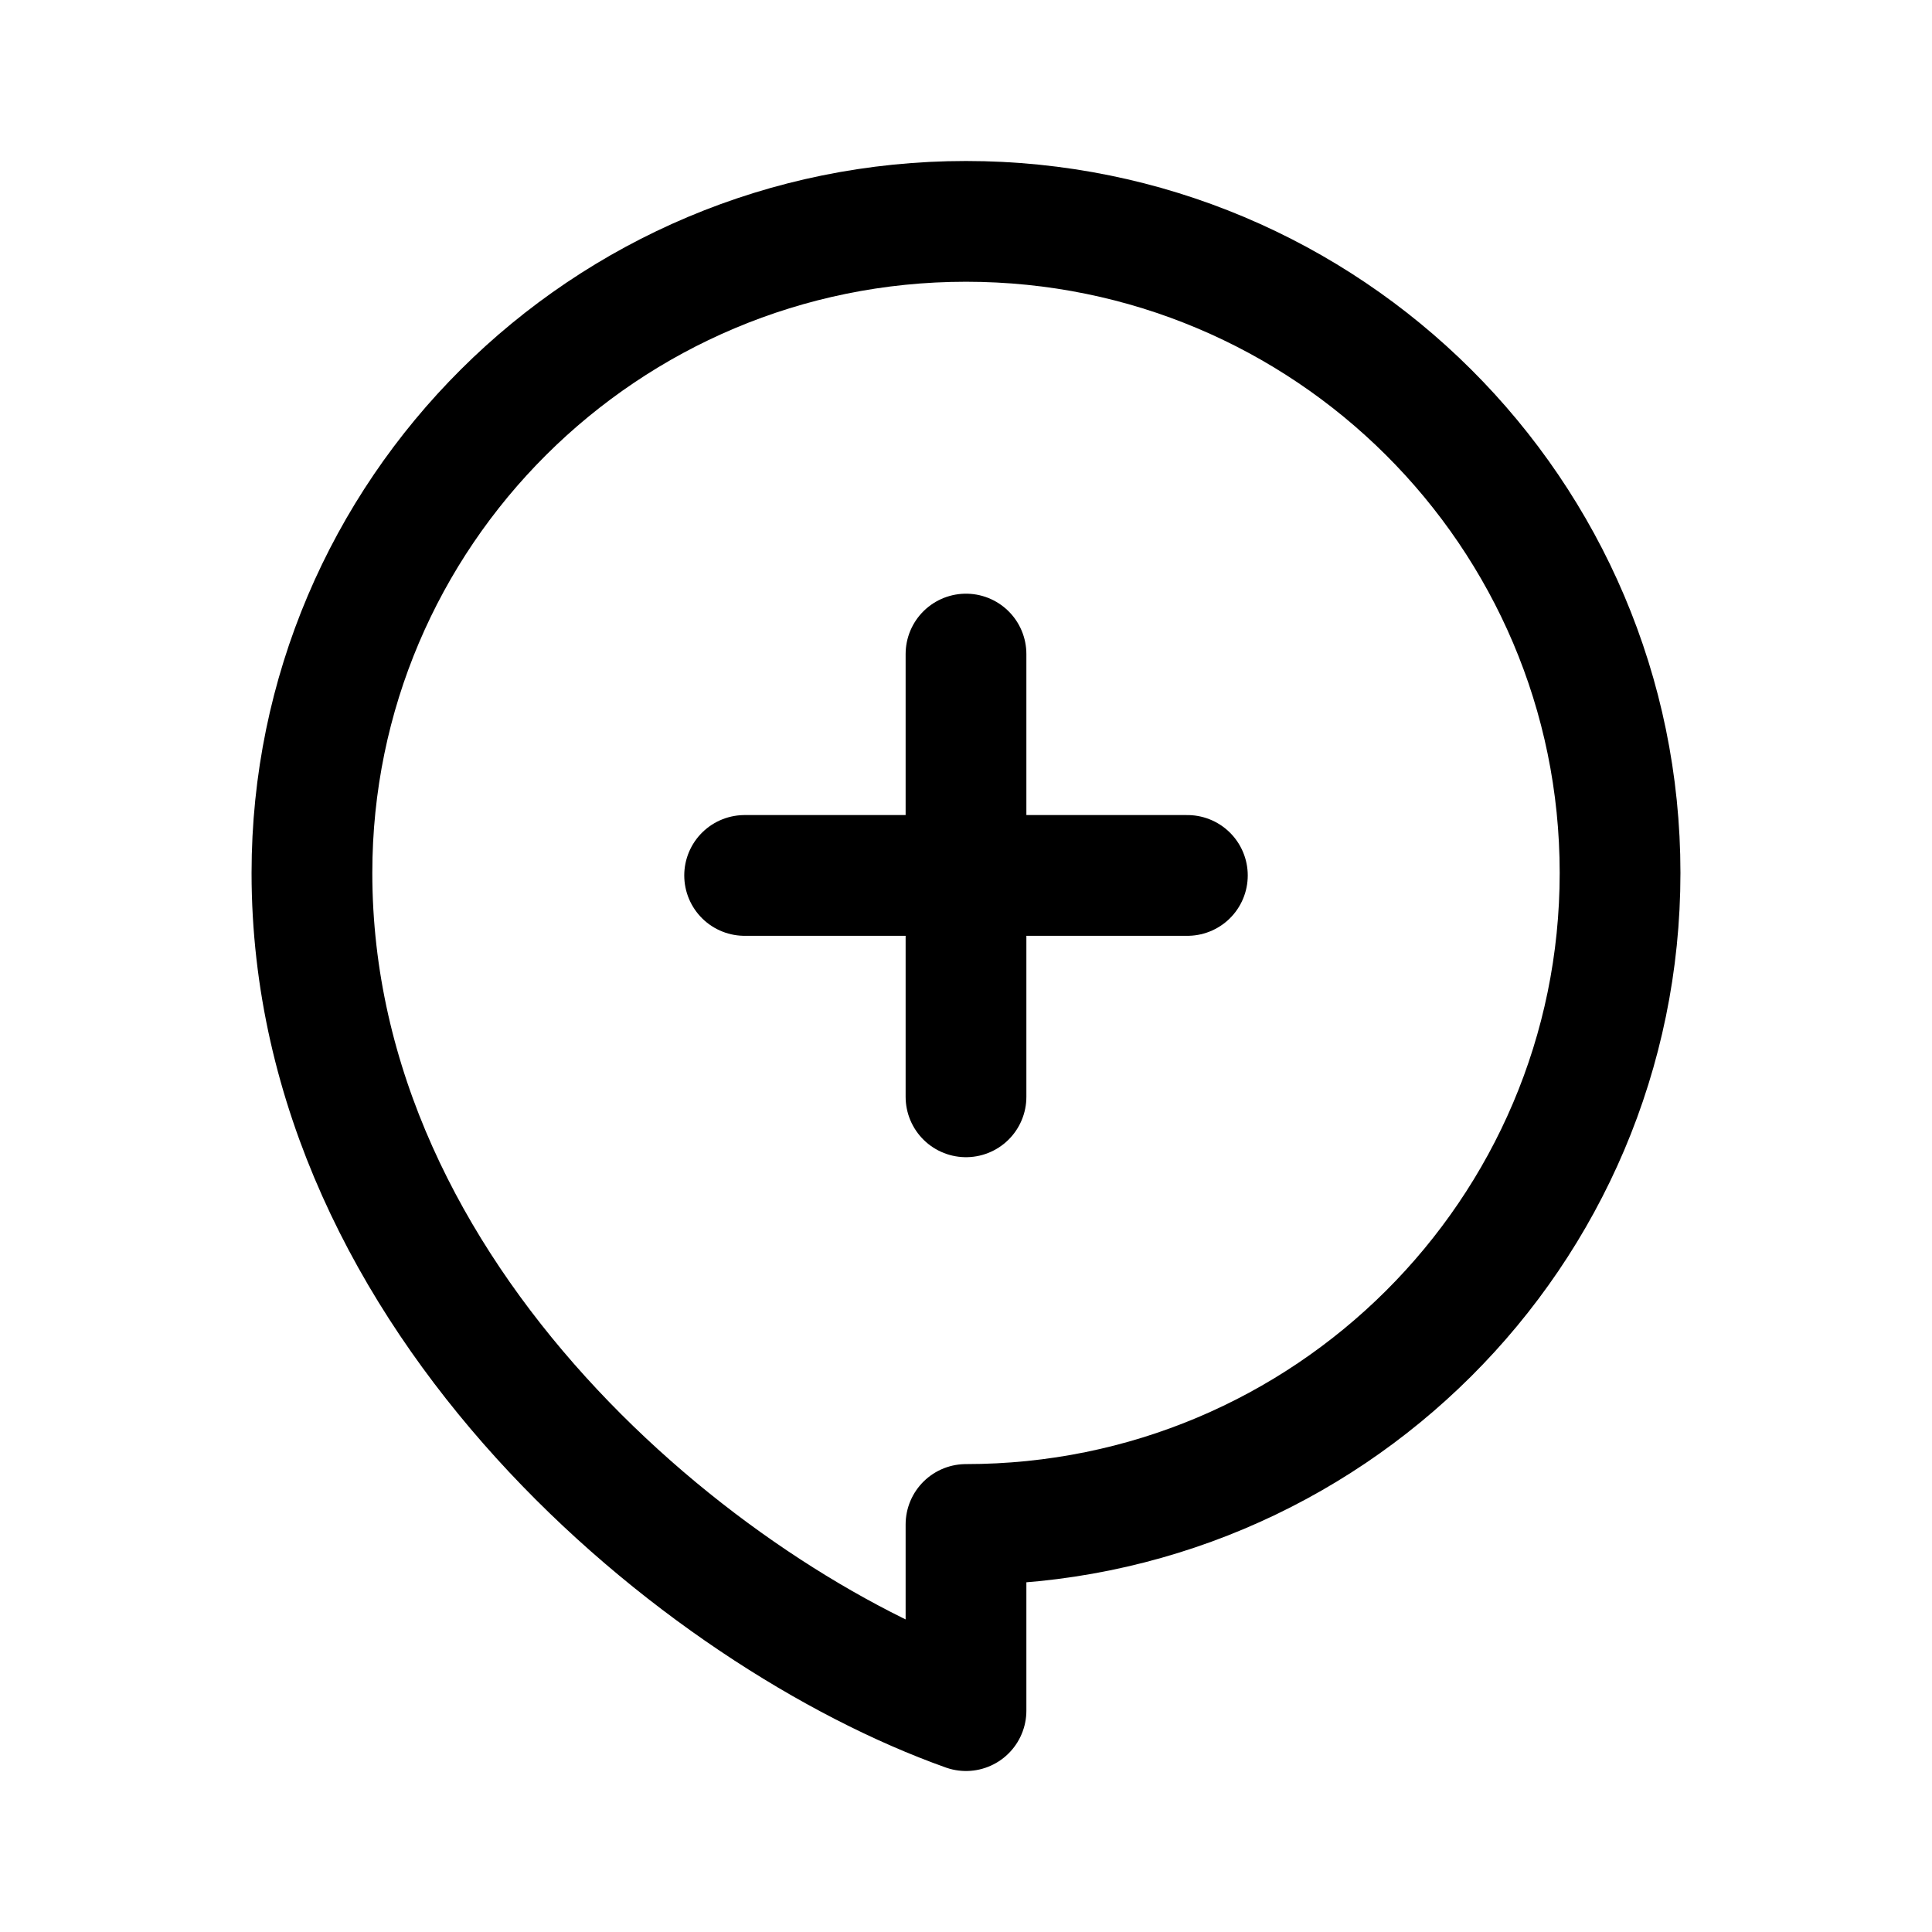<svg width="192" height="192" viewBox="0 0 192 192" fill="none" xmlns="http://www.w3.org/2000/svg">
<path d="M96 65V109" stroke="black" stroke-width="12" stroke-linecap="round"/>
<path d="M118 87L74 87" stroke="black" stroke-width="12" stroke-linecap="round"/>
<path d="M96 151.5C131.898 151.5 161 122.51 161 86.75C161 50.99 131.898 22 96 22C60.102 22 31 50.99 31 86.75C31 129.3 70 160.75 96 170V151.5Z" stroke="black" stroke-width="12" stroke-linejoin="round"/>
</svg>
